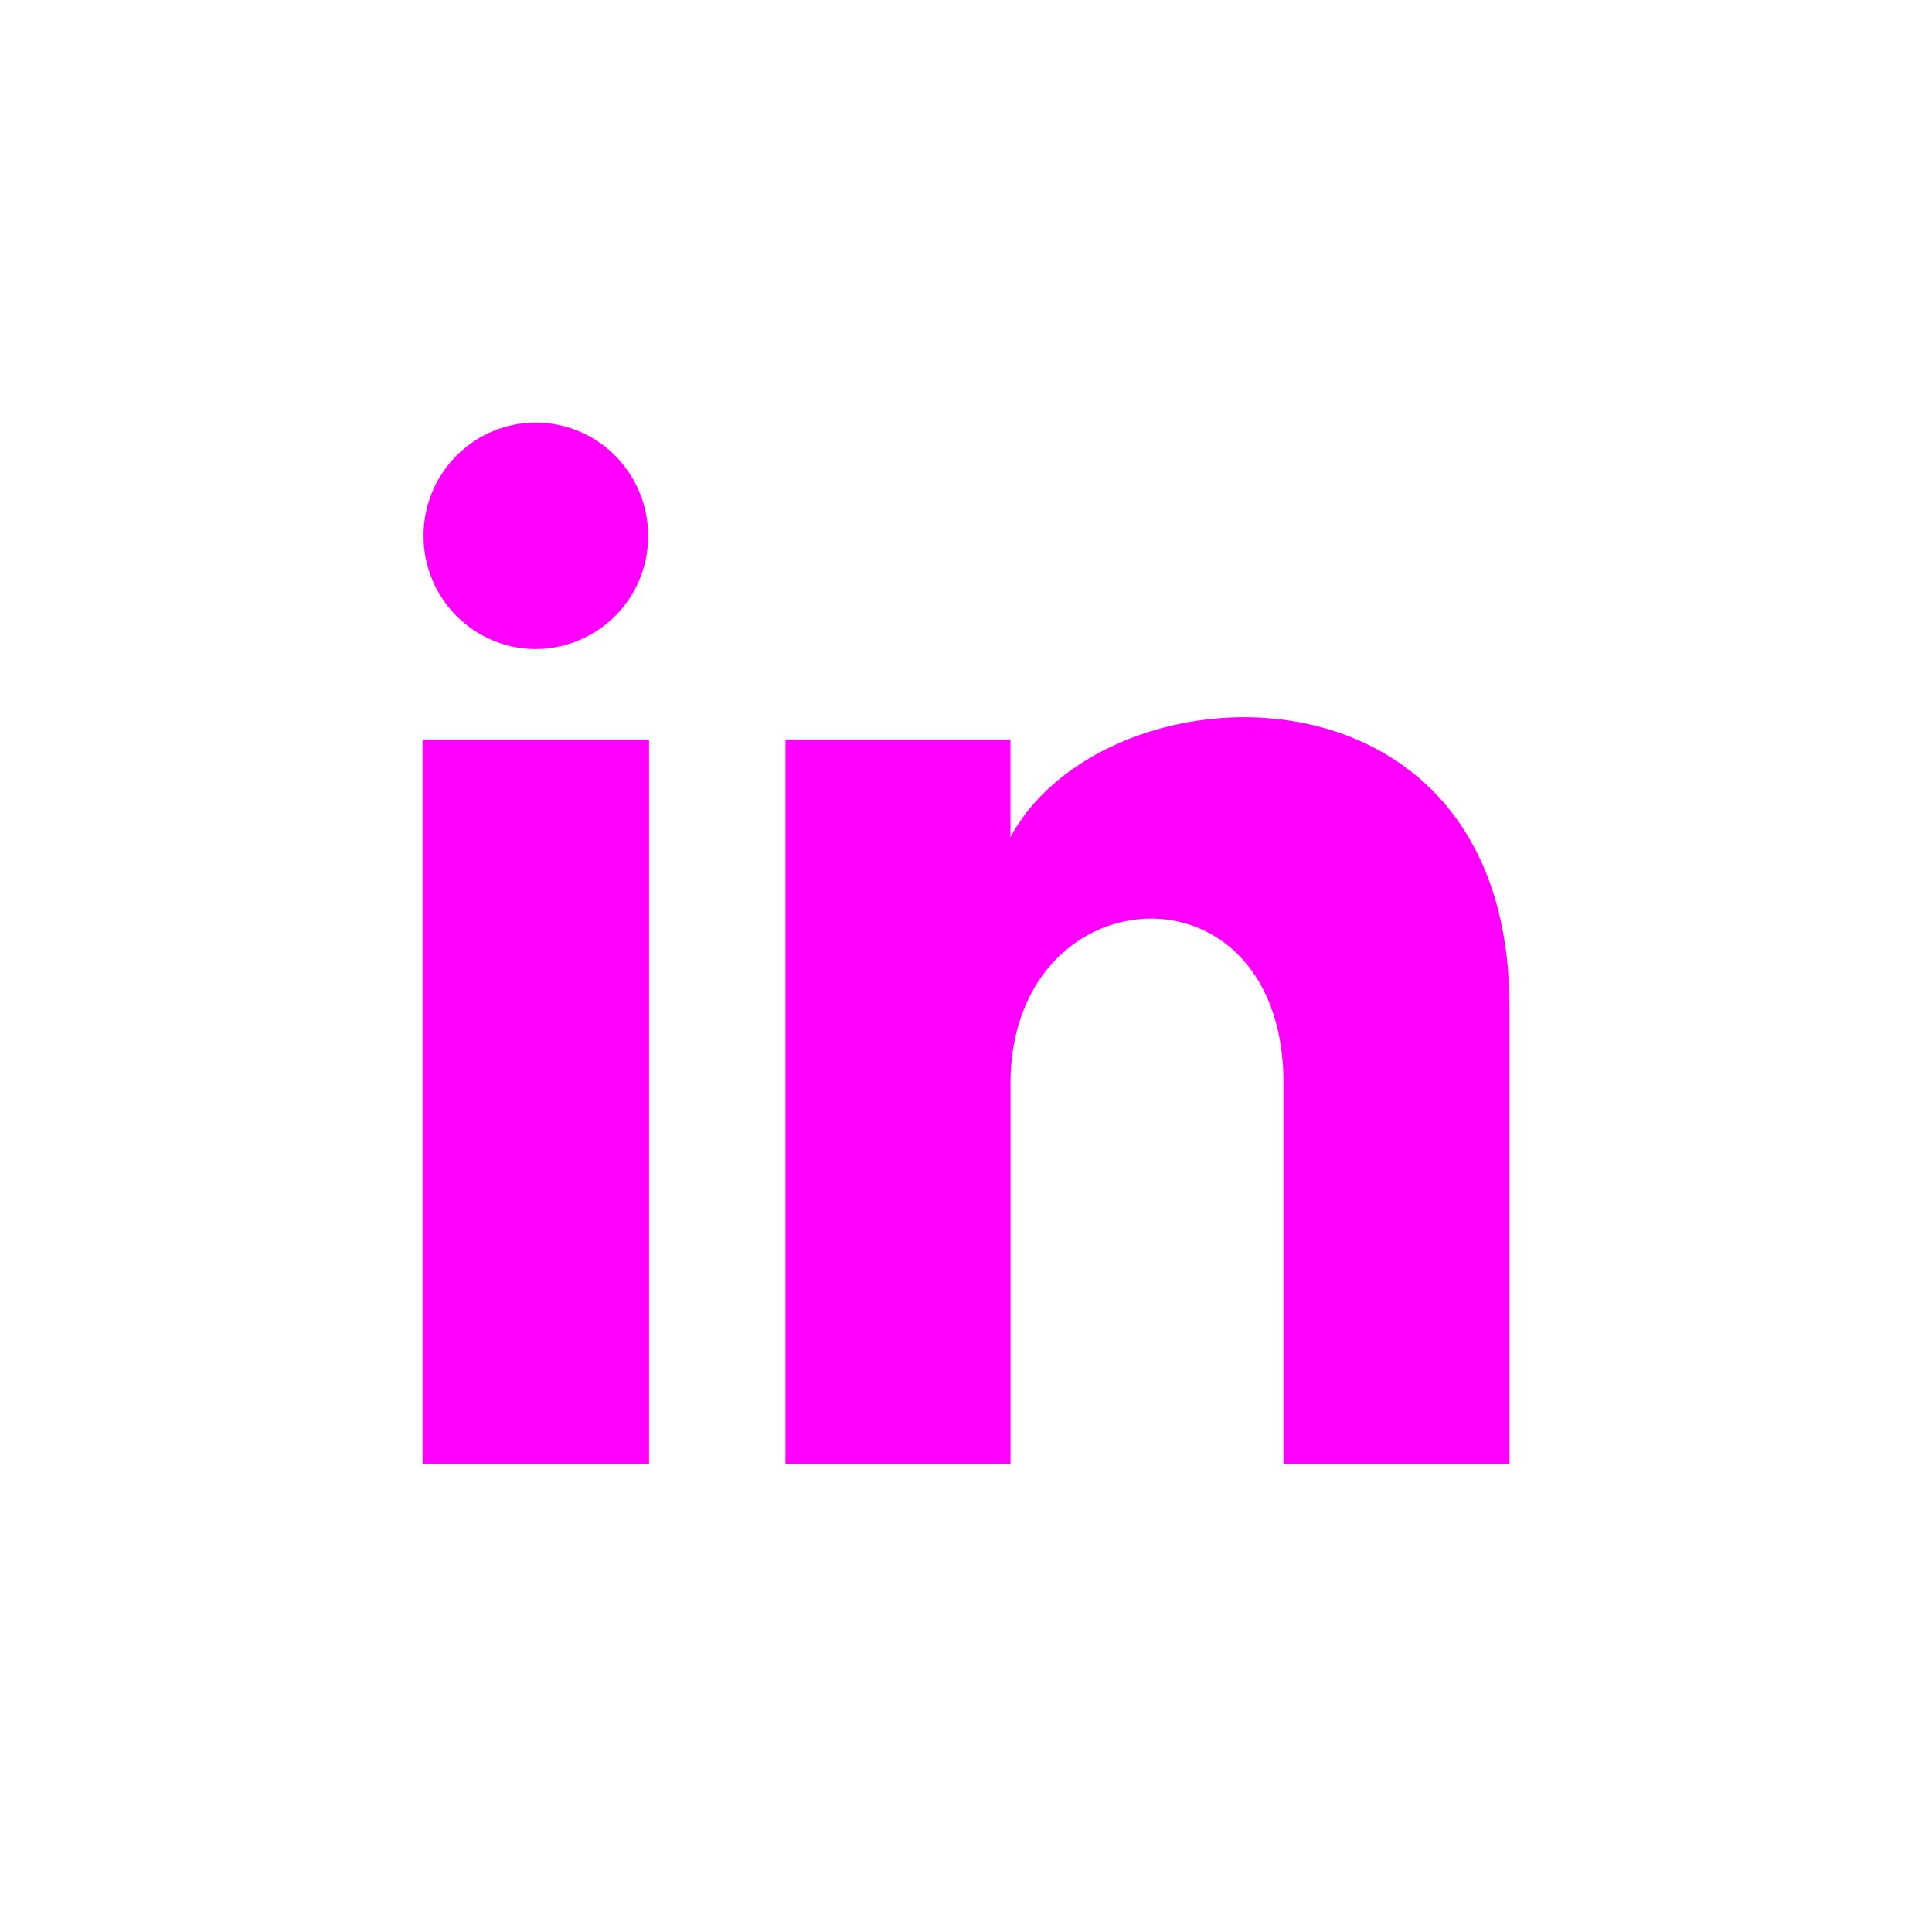 <svg width="32" height="32" xmlns="http://www.w3.org/2000/svg"><path d="M10.735 8.875a1.867 1.867 0 0 1-1.86 1.875c-1.027 0-1.86-.84-1.86-1.875C7.015 7.84 7.848 7 8.875 7c1.027 0 1.86.84 1.86 1.875zm.015 3.375H7v12h3.75v-12zm5.986 0H13.01v12h3.727v-6.3c0-3.502 4.522-3.788 4.522 0v6.3H25v-7.598c0-5.91-6.692-5.695-8.264-2.786V12.25z" fill="#F0F" fill-rule="nonzero"/></svg>